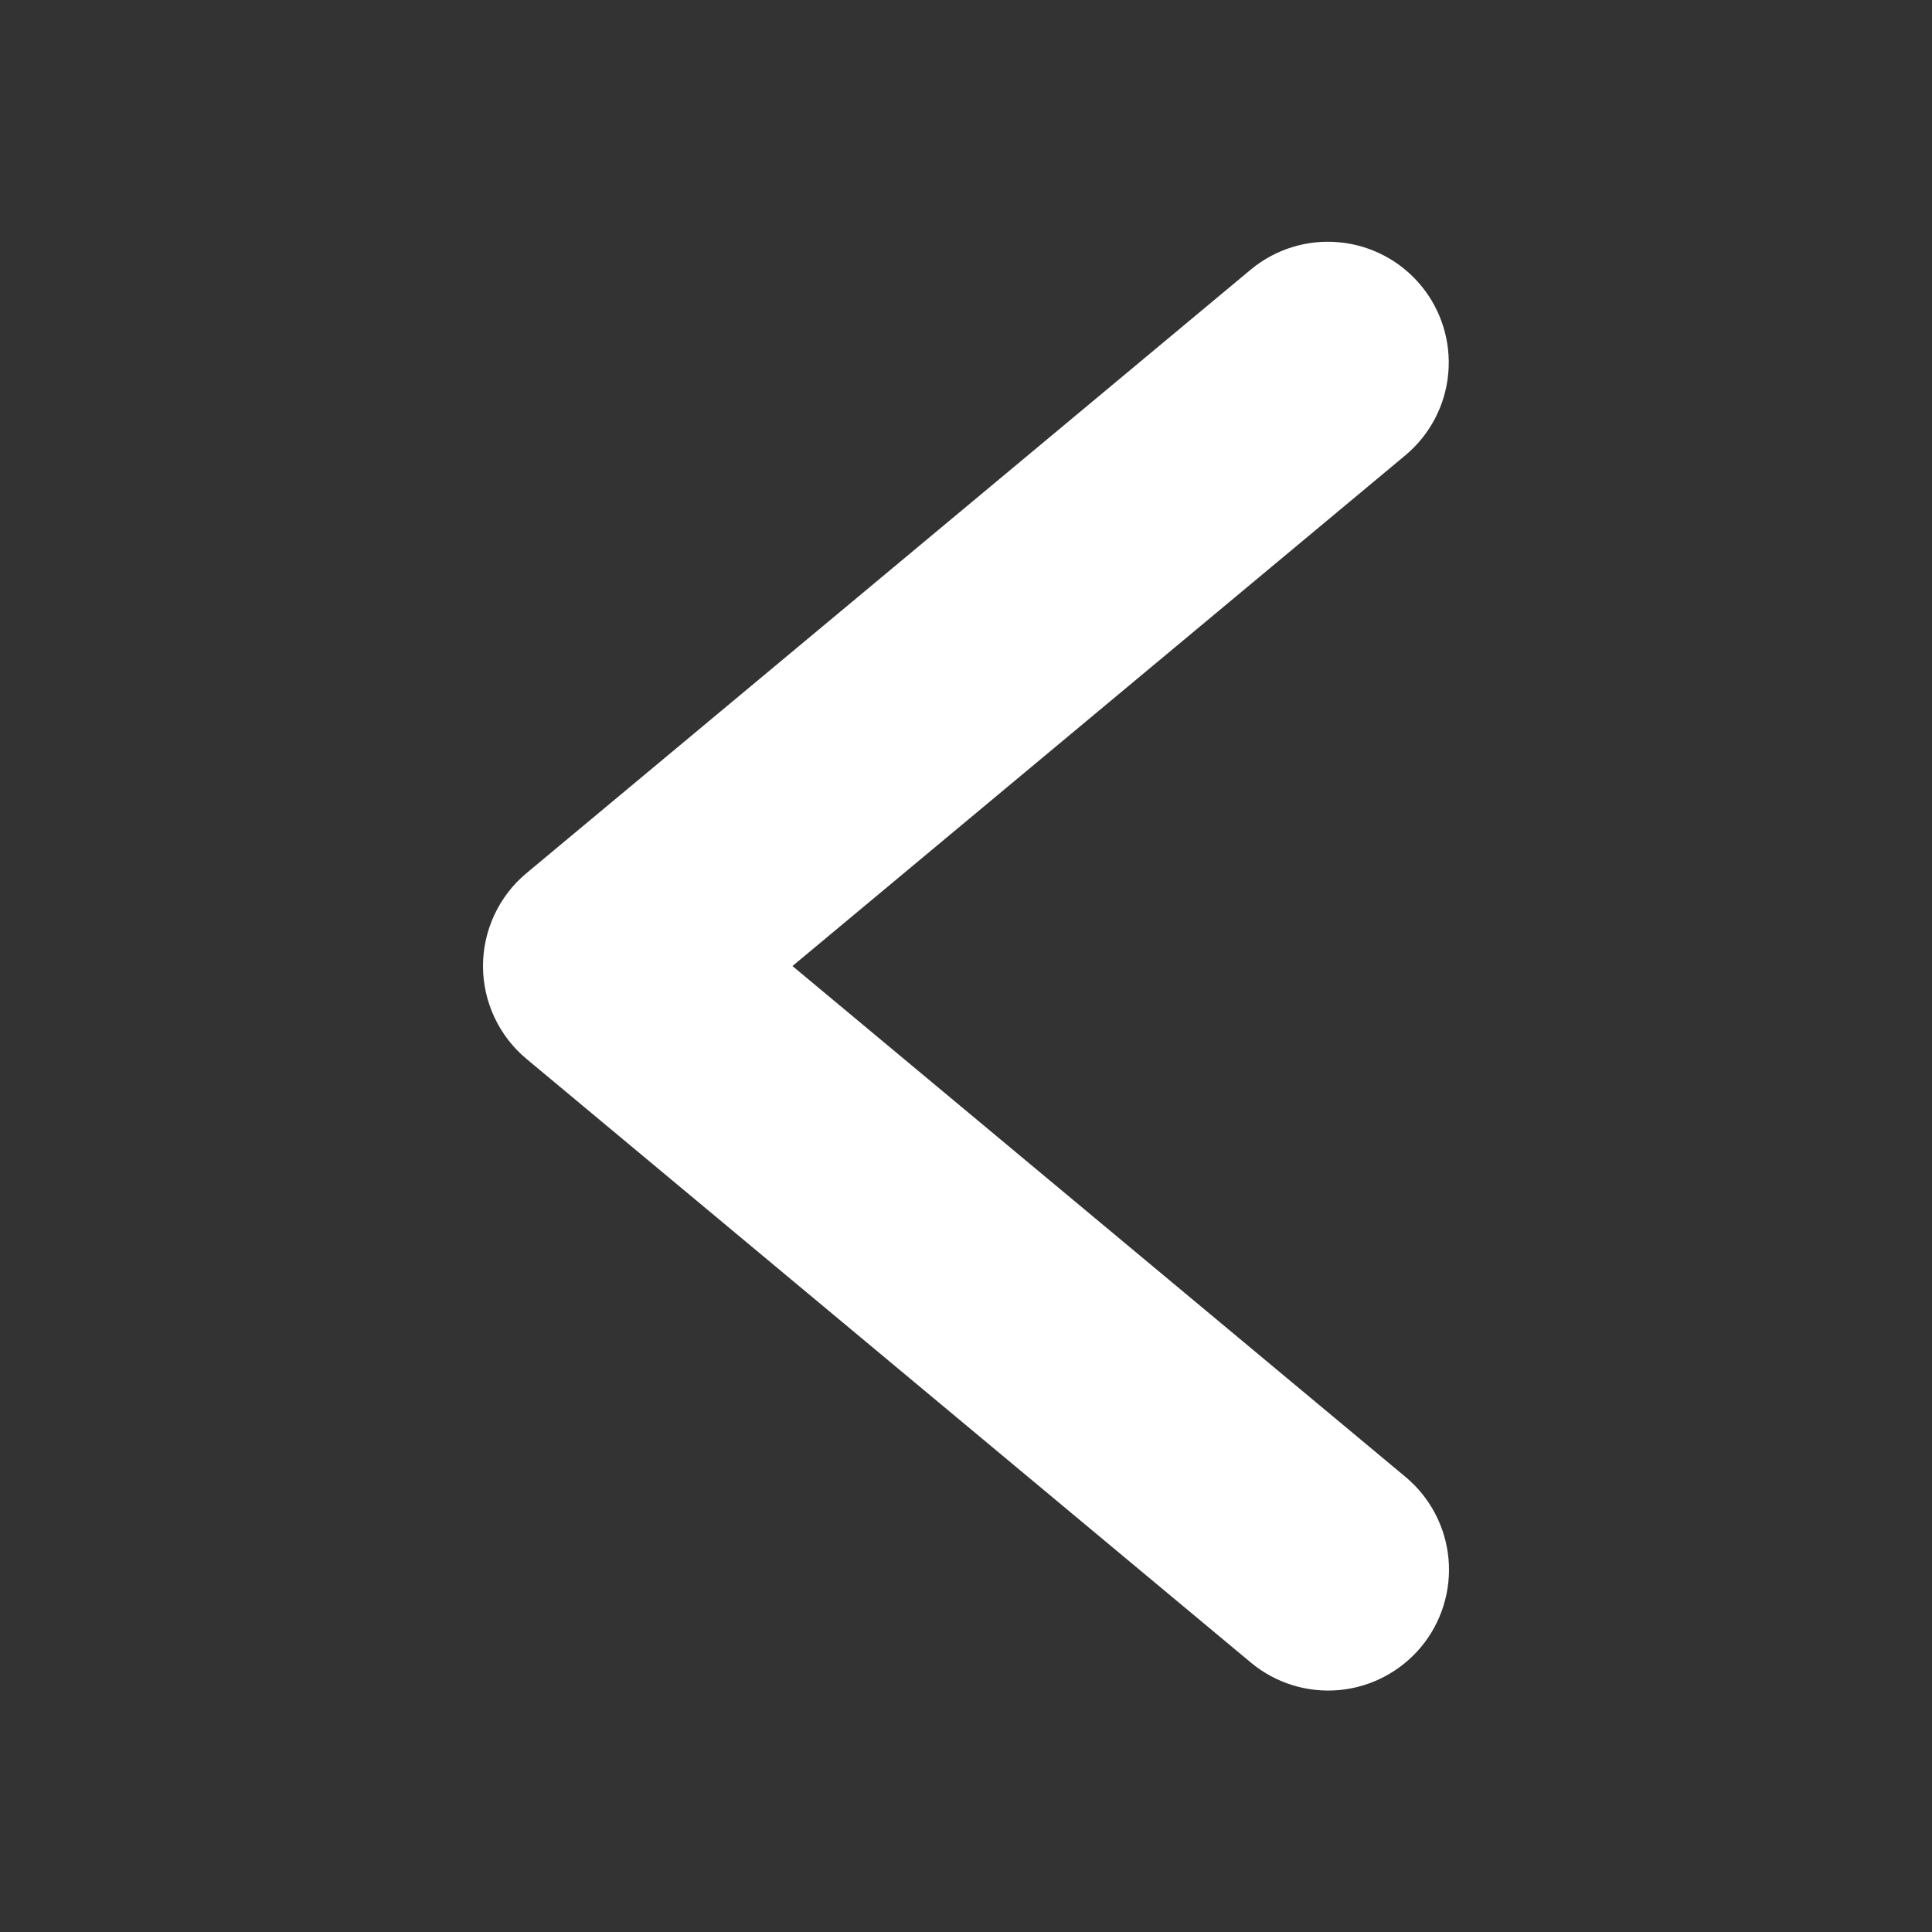<svg width="40" height="40" viewBox="0 0 40 40" fill="none" xmlns="http://www.w3.org/2000/svg">
<rect x="0" y="0" width="40" height="40" fill="#333333" stroke="none"/>
<path d="M16.407 20.001L29.102 9.422C29.609 8.996 29.927 8.387 29.985 7.728C30.044 7.069 29.839 6.413 29.415 5.905C28.991 5.396 28.383 5.077 27.724 5.016C27.065 4.954 26.409 5.157 25.899 5.579L10.899 18.079C10.617 18.314 10.391 18.608 10.236 18.94C10.081 19.272 10 19.634 10 20.001C10 20.367 10.081 20.73 10.236 21.061C10.391 21.393 10.617 21.687 10.899 21.922L25.899 34.423C26.409 34.847 27.066 35.051 27.726 34.991C28.386 34.93 28.995 34.61 29.42 34.101C29.844 33.592 30.049 32.935 29.99 32.275C29.93 31.615 29.611 31.005 29.102 30.58L16.407 20.001Z" fill="white"/>
</svg>
